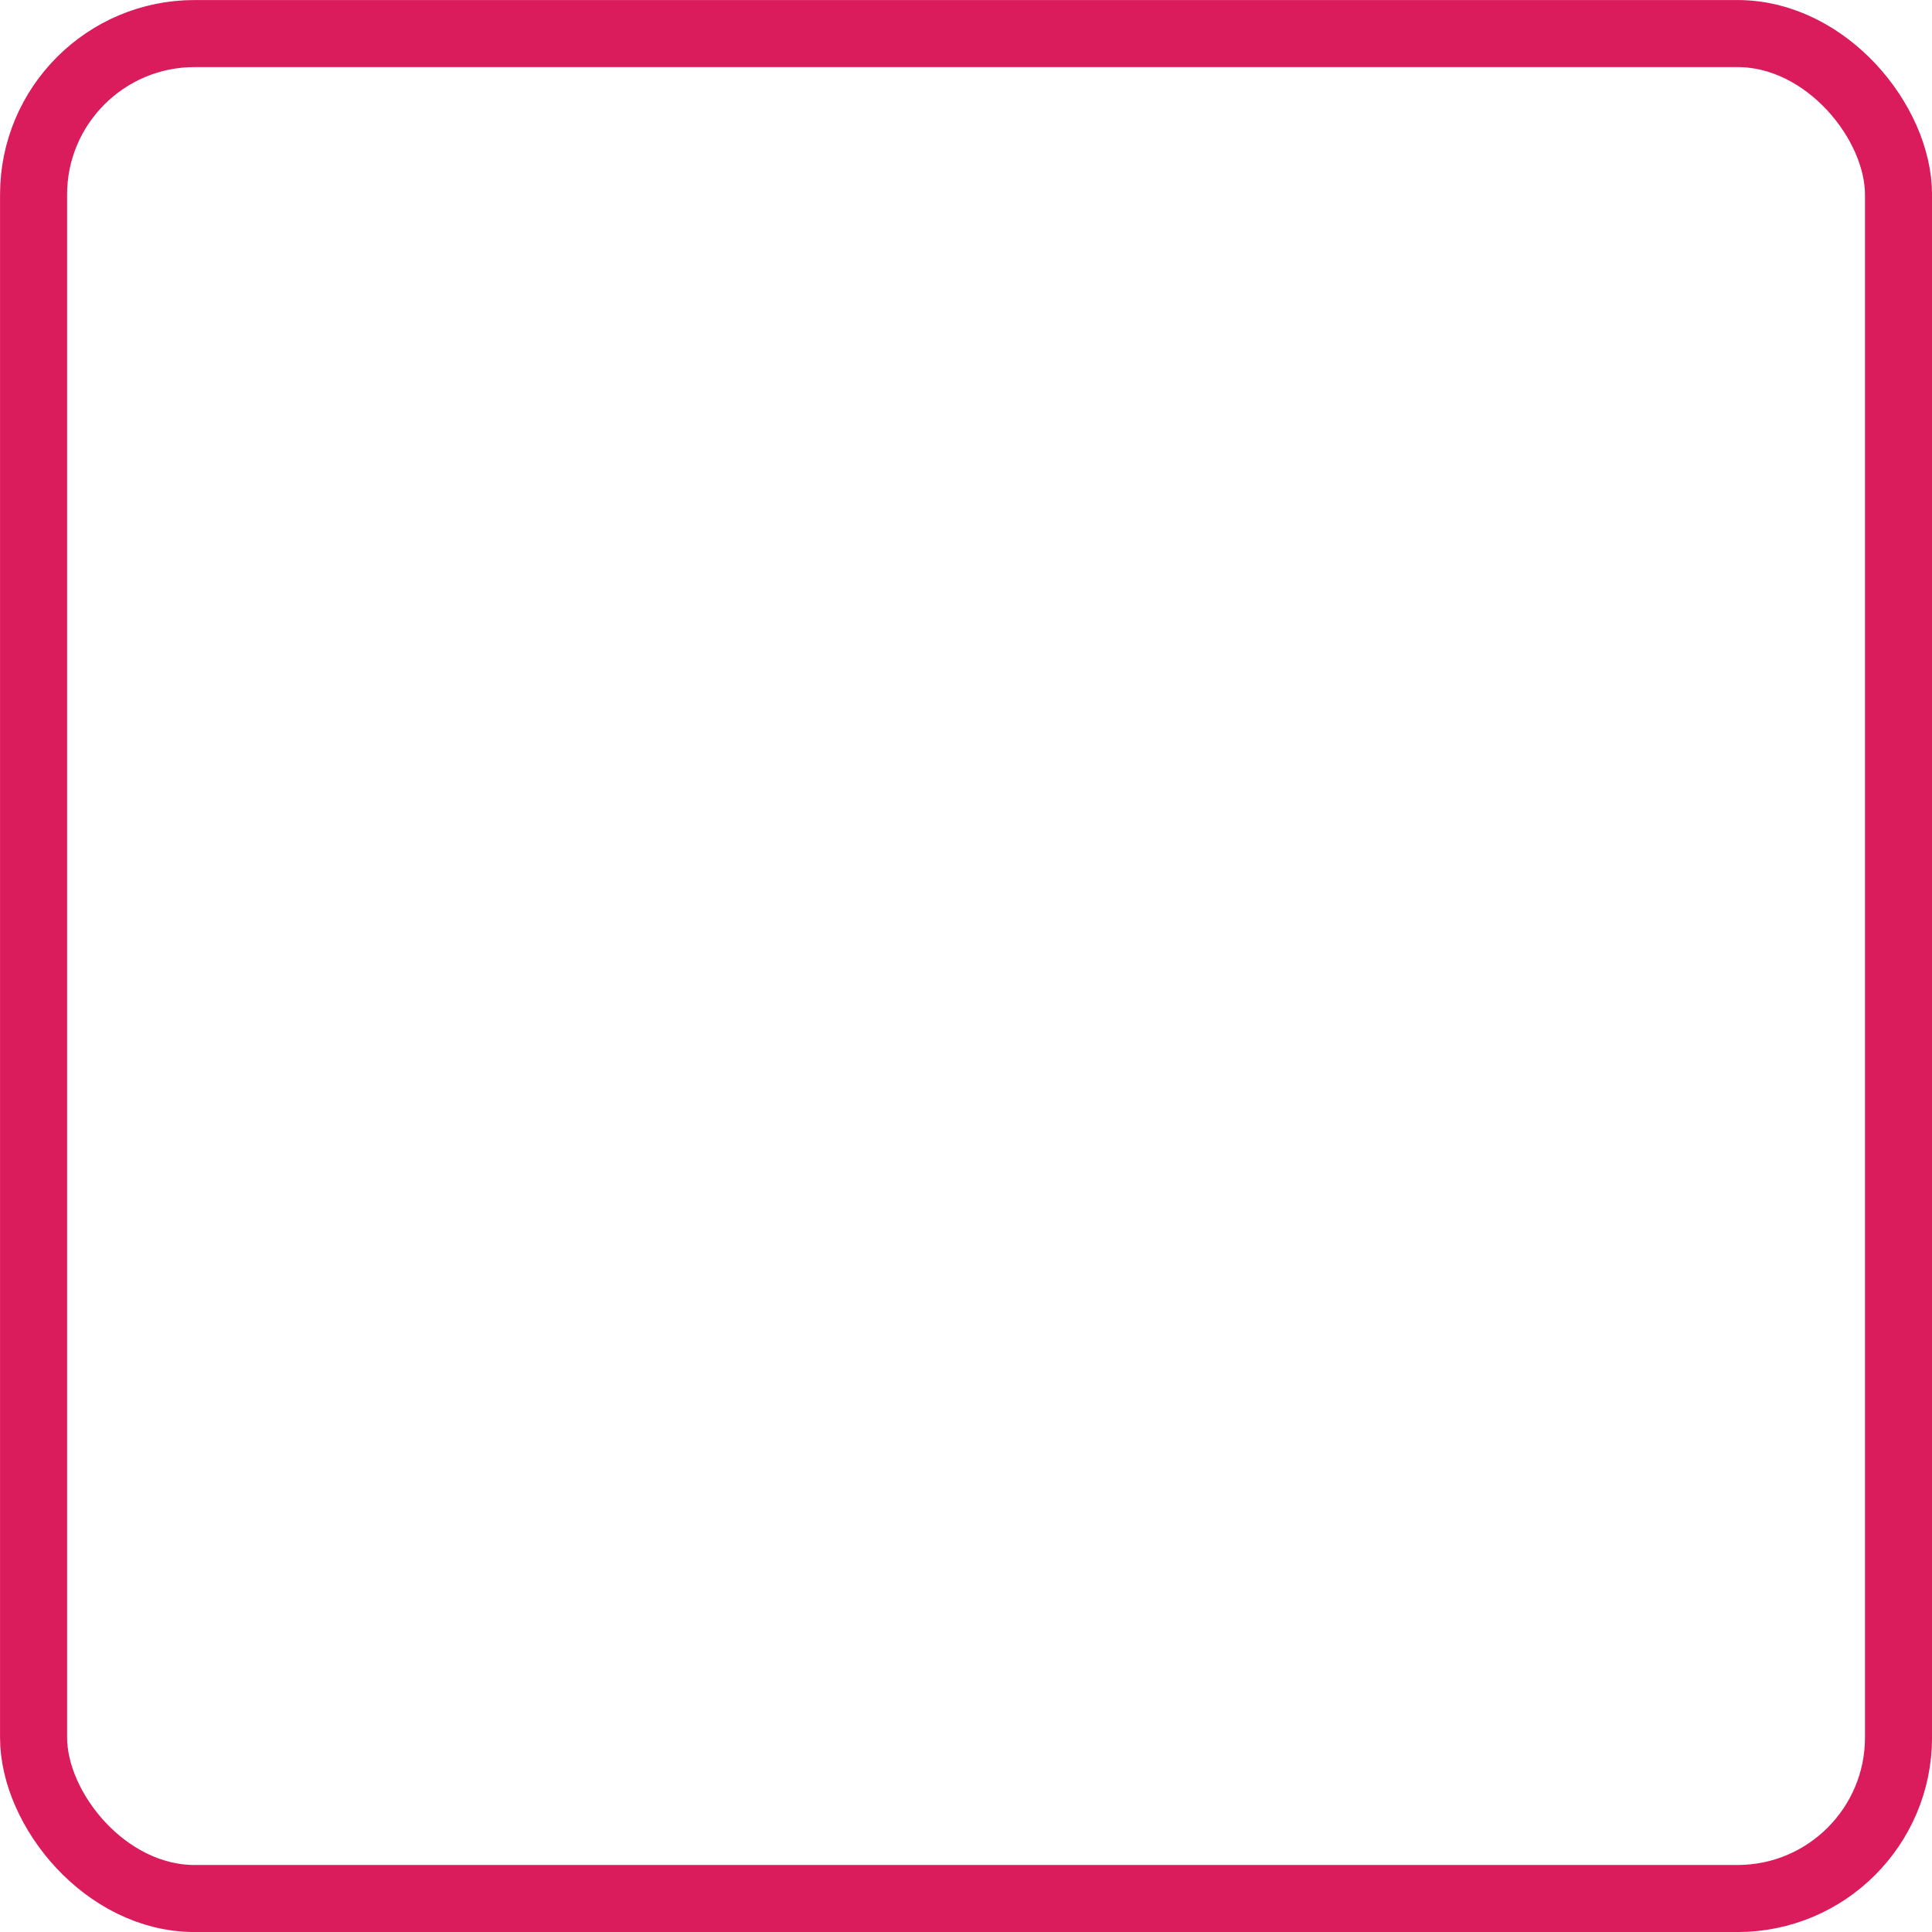 <svg xmlns="http://www.w3.org/2000/svg" width="24" height="24" viewBox="0 0 24 24">
    <g fill="none" fill-rule="evenodd">
        <g stroke="#DA1C5C" stroke-width=".833">
            <g>
                <g>
                    <g transform="translate(-1130 -745) translate(62 724) translate(657) translate(411 21)">
                        <rect width="23.167" height="23.167" x=".417" y=".417" rx="2"/>
                    </g>
                </g>
            </g>
        </g>
    </g>
</svg>